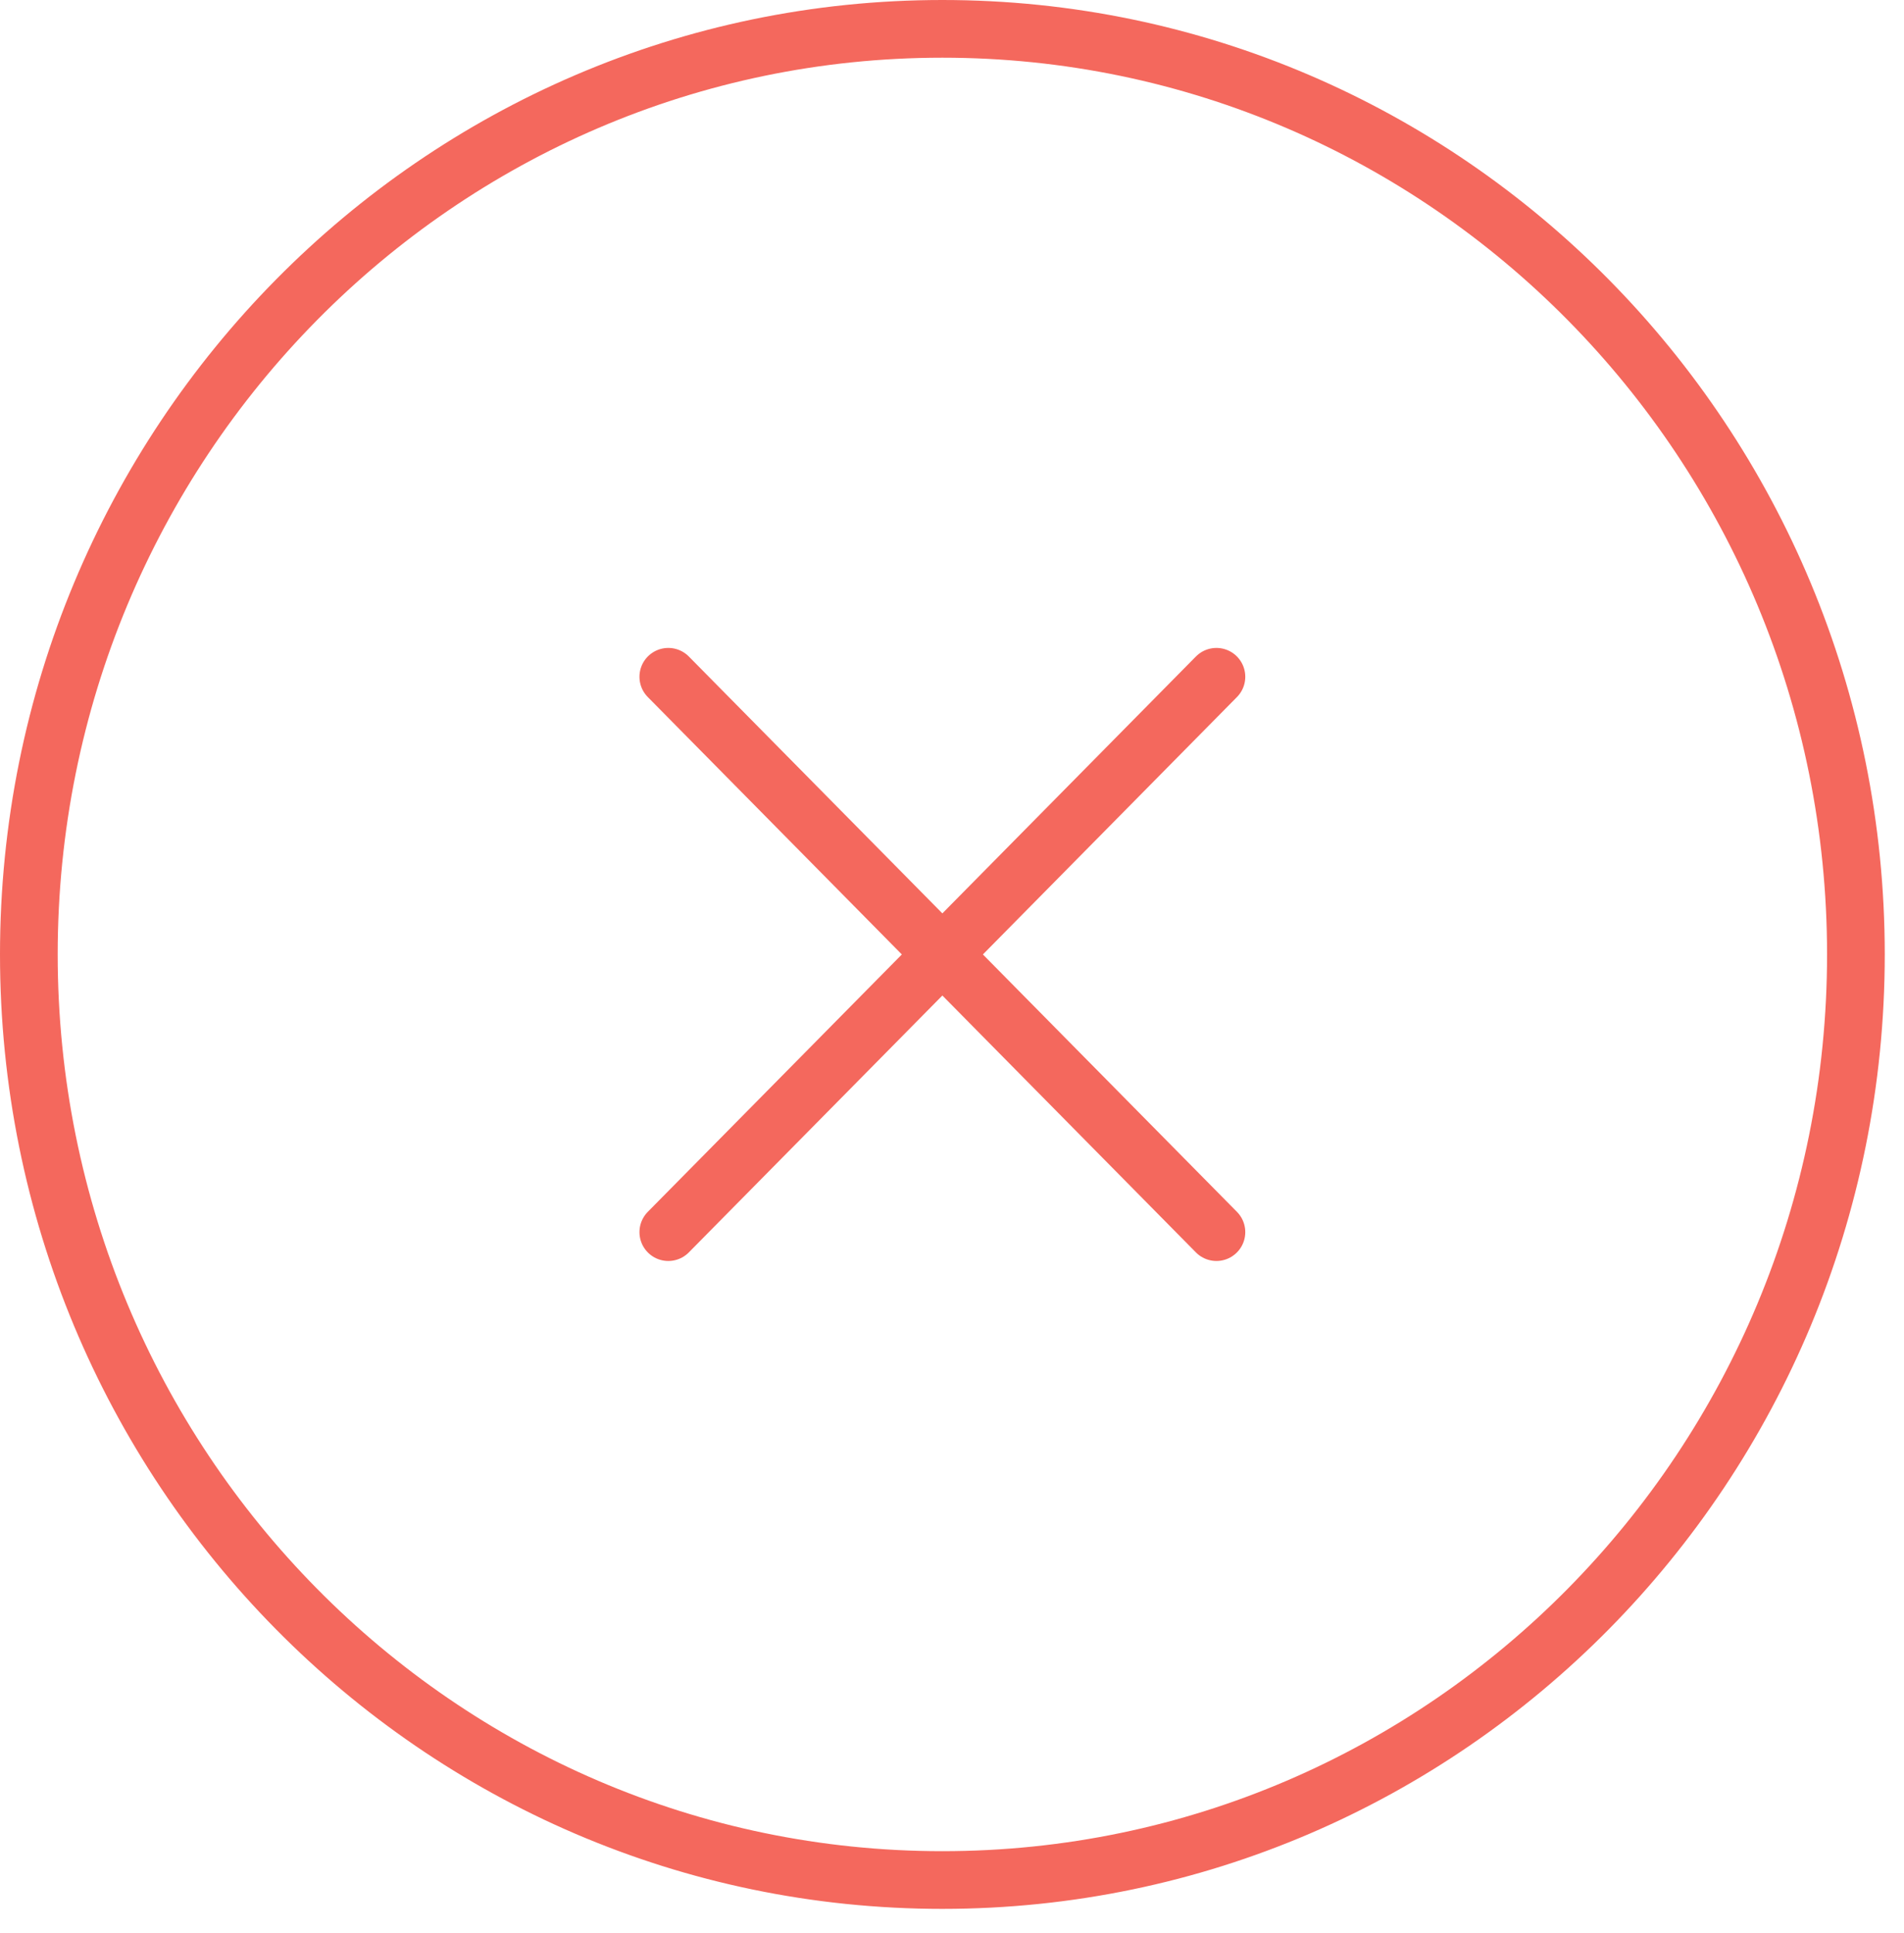 <svg width="66" height="67" viewBox="0 0 66 67" fill="none" xmlns="http://www.w3.org/2000/svg"><path d="M32.667 65.167c17.489 0 31.666-14.364 31.666-32.084C64.333 15.364 50.156 1 32.667 1 15.177 1 1 15.364 1 33.083c0 17.72 14.178 32.084 31.667 32.084Zm9.499-41.708-19 19.25m0-19.25 19 19.25" stroke="#F4685D" stroke-width="2" stroke-linecap="round" stroke-linejoin="round"/></svg>